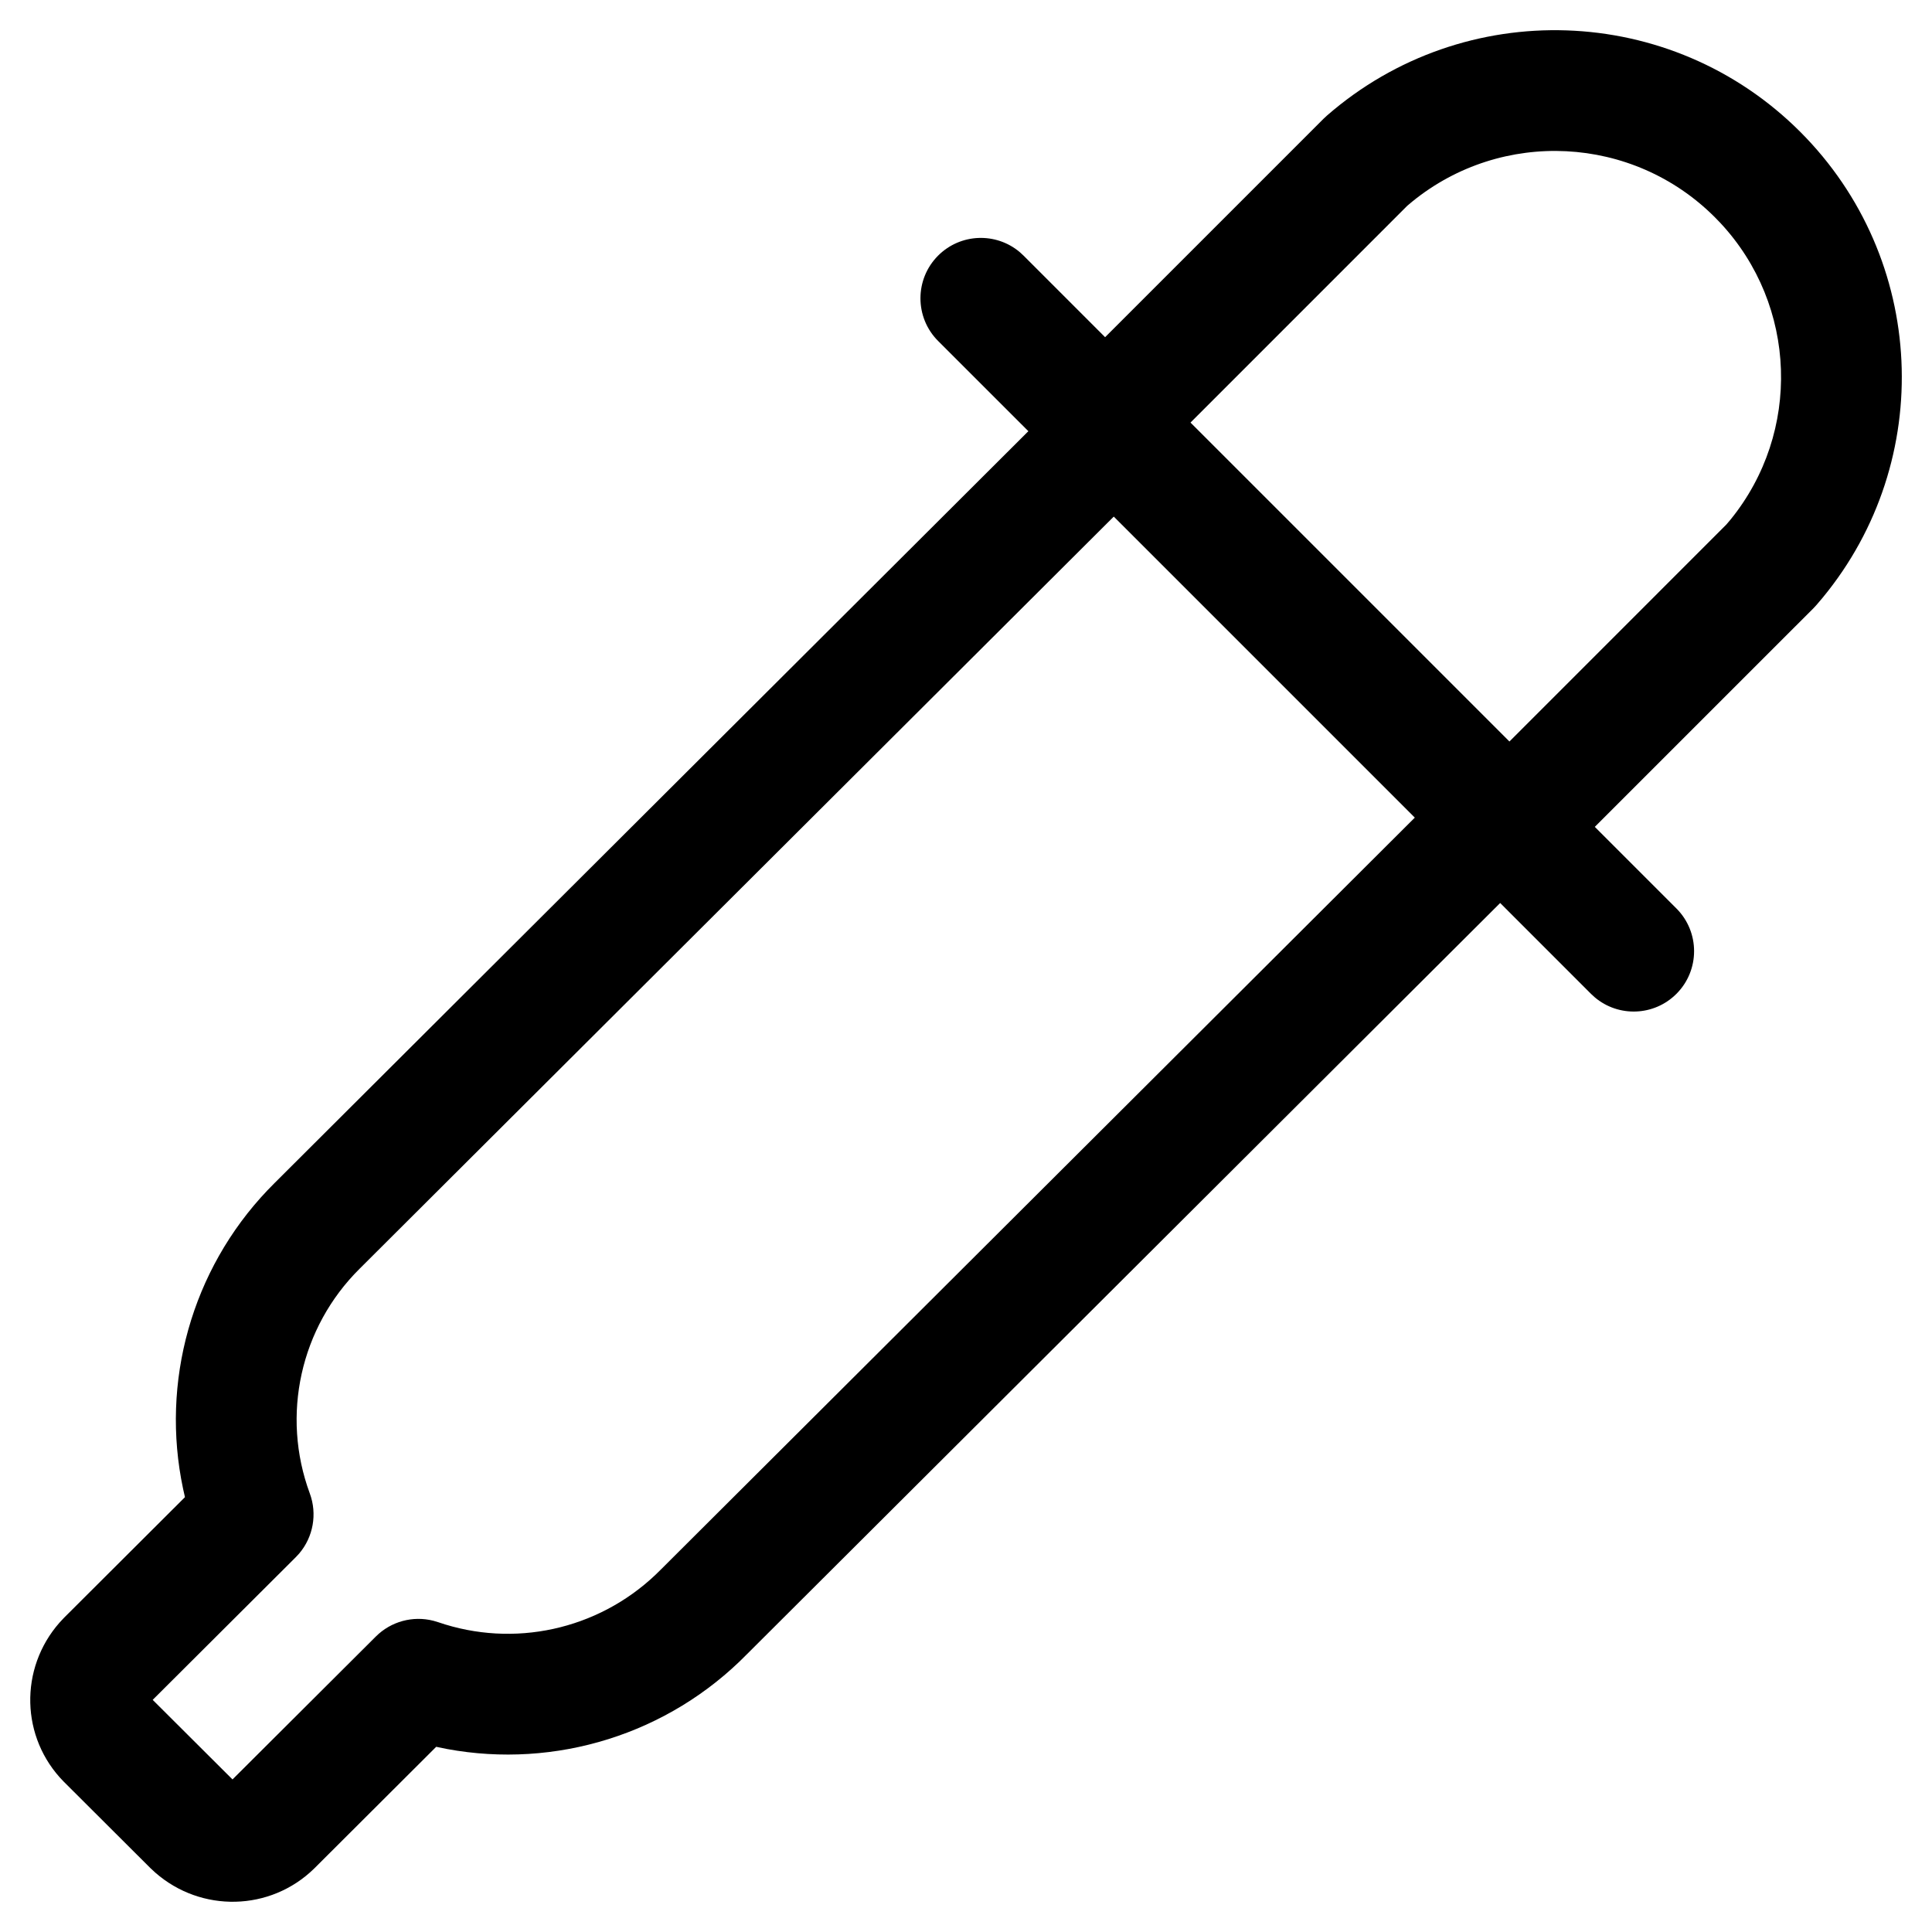 <?xml version="1.0" encoding="UTF-8"?>
<svg width="64px" height="64px" viewBox="0 0 64 64" version="1.1" xmlns="http://www.w3.org/2000/svg" xmlns:xlink="http://www.w3.org/1999/xlink">
    <title>Icon/color-picker</title>
    <g id="Icon/color-picker" stroke="none" stroke-width="1" fill="none" fill-rule="evenodd">
        <path d="M59.634,4.366 C63.832,8.564 64.131,15.251 60.375,19.803 L60.166,20.049 L60.074,20.148 L52.83,27.391 L55.533,30.094 C56.314,30.875 56.314,32.142 55.533,32.923 C54.793,33.663 53.617,33.702 52.832,33.04 L52.704,32.923 L49.695,29.913 L24.748,54.793 C22.142,57.454 18.402,58.602 14.807,57.938 L14.45,57.865 L10.407,61.898 C8.956,63.317 6.665,63.366 5.143,62.032 L4.983,61.884 L2.107,59.015 C0.682,57.565 0.633,55.272 1.972,53.751 L2.121,53.591 L6.127,49.595 L6.065,49.319 C5.317,45.789 6.341,42.079 8.864,39.426 L9.09,39.195 L34.066,14.284 L31.077,11.296 C30.296,10.515 30.296,9.248 31.077,8.467 C31.817,7.727 32.993,7.688 33.779,8.35 L33.906,8.467 L36.608,11.17 L43.852,3.926 L43.951,3.834 C48.505,-0.141 55.36,0.092 59.634,4.366 Z M36.895,17.113 L11.911,42.03 C9.949,43.977 9.306,46.885 10.263,49.473 C10.514,50.154 10.376,50.914 9.912,51.461 L9.799,51.583 L5.058,56.31 L7.702,58.946 L12.45,54.212 C12.952,53.711 13.677,53.516 14.357,53.69 L14.512,53.736 C17.017,54.597 19.786,53.992 21.711,52.17 L21.907,51.978 L46.867,27.085 L36.895,17.113 Z M46.786,6.675 L46.619,6.815 L39.437,13.998 L50.002,24.563 L57.184,17.38 L57.325,17.214 C59.679,14.317 59.537,10.118 56.991,7.387 L56.805,7.195 C54.082,4.471 49.752,4.265 46.786,6.675 Z" id="Combined-Shape" fill="#000000"></path>
    </g>
</svg>